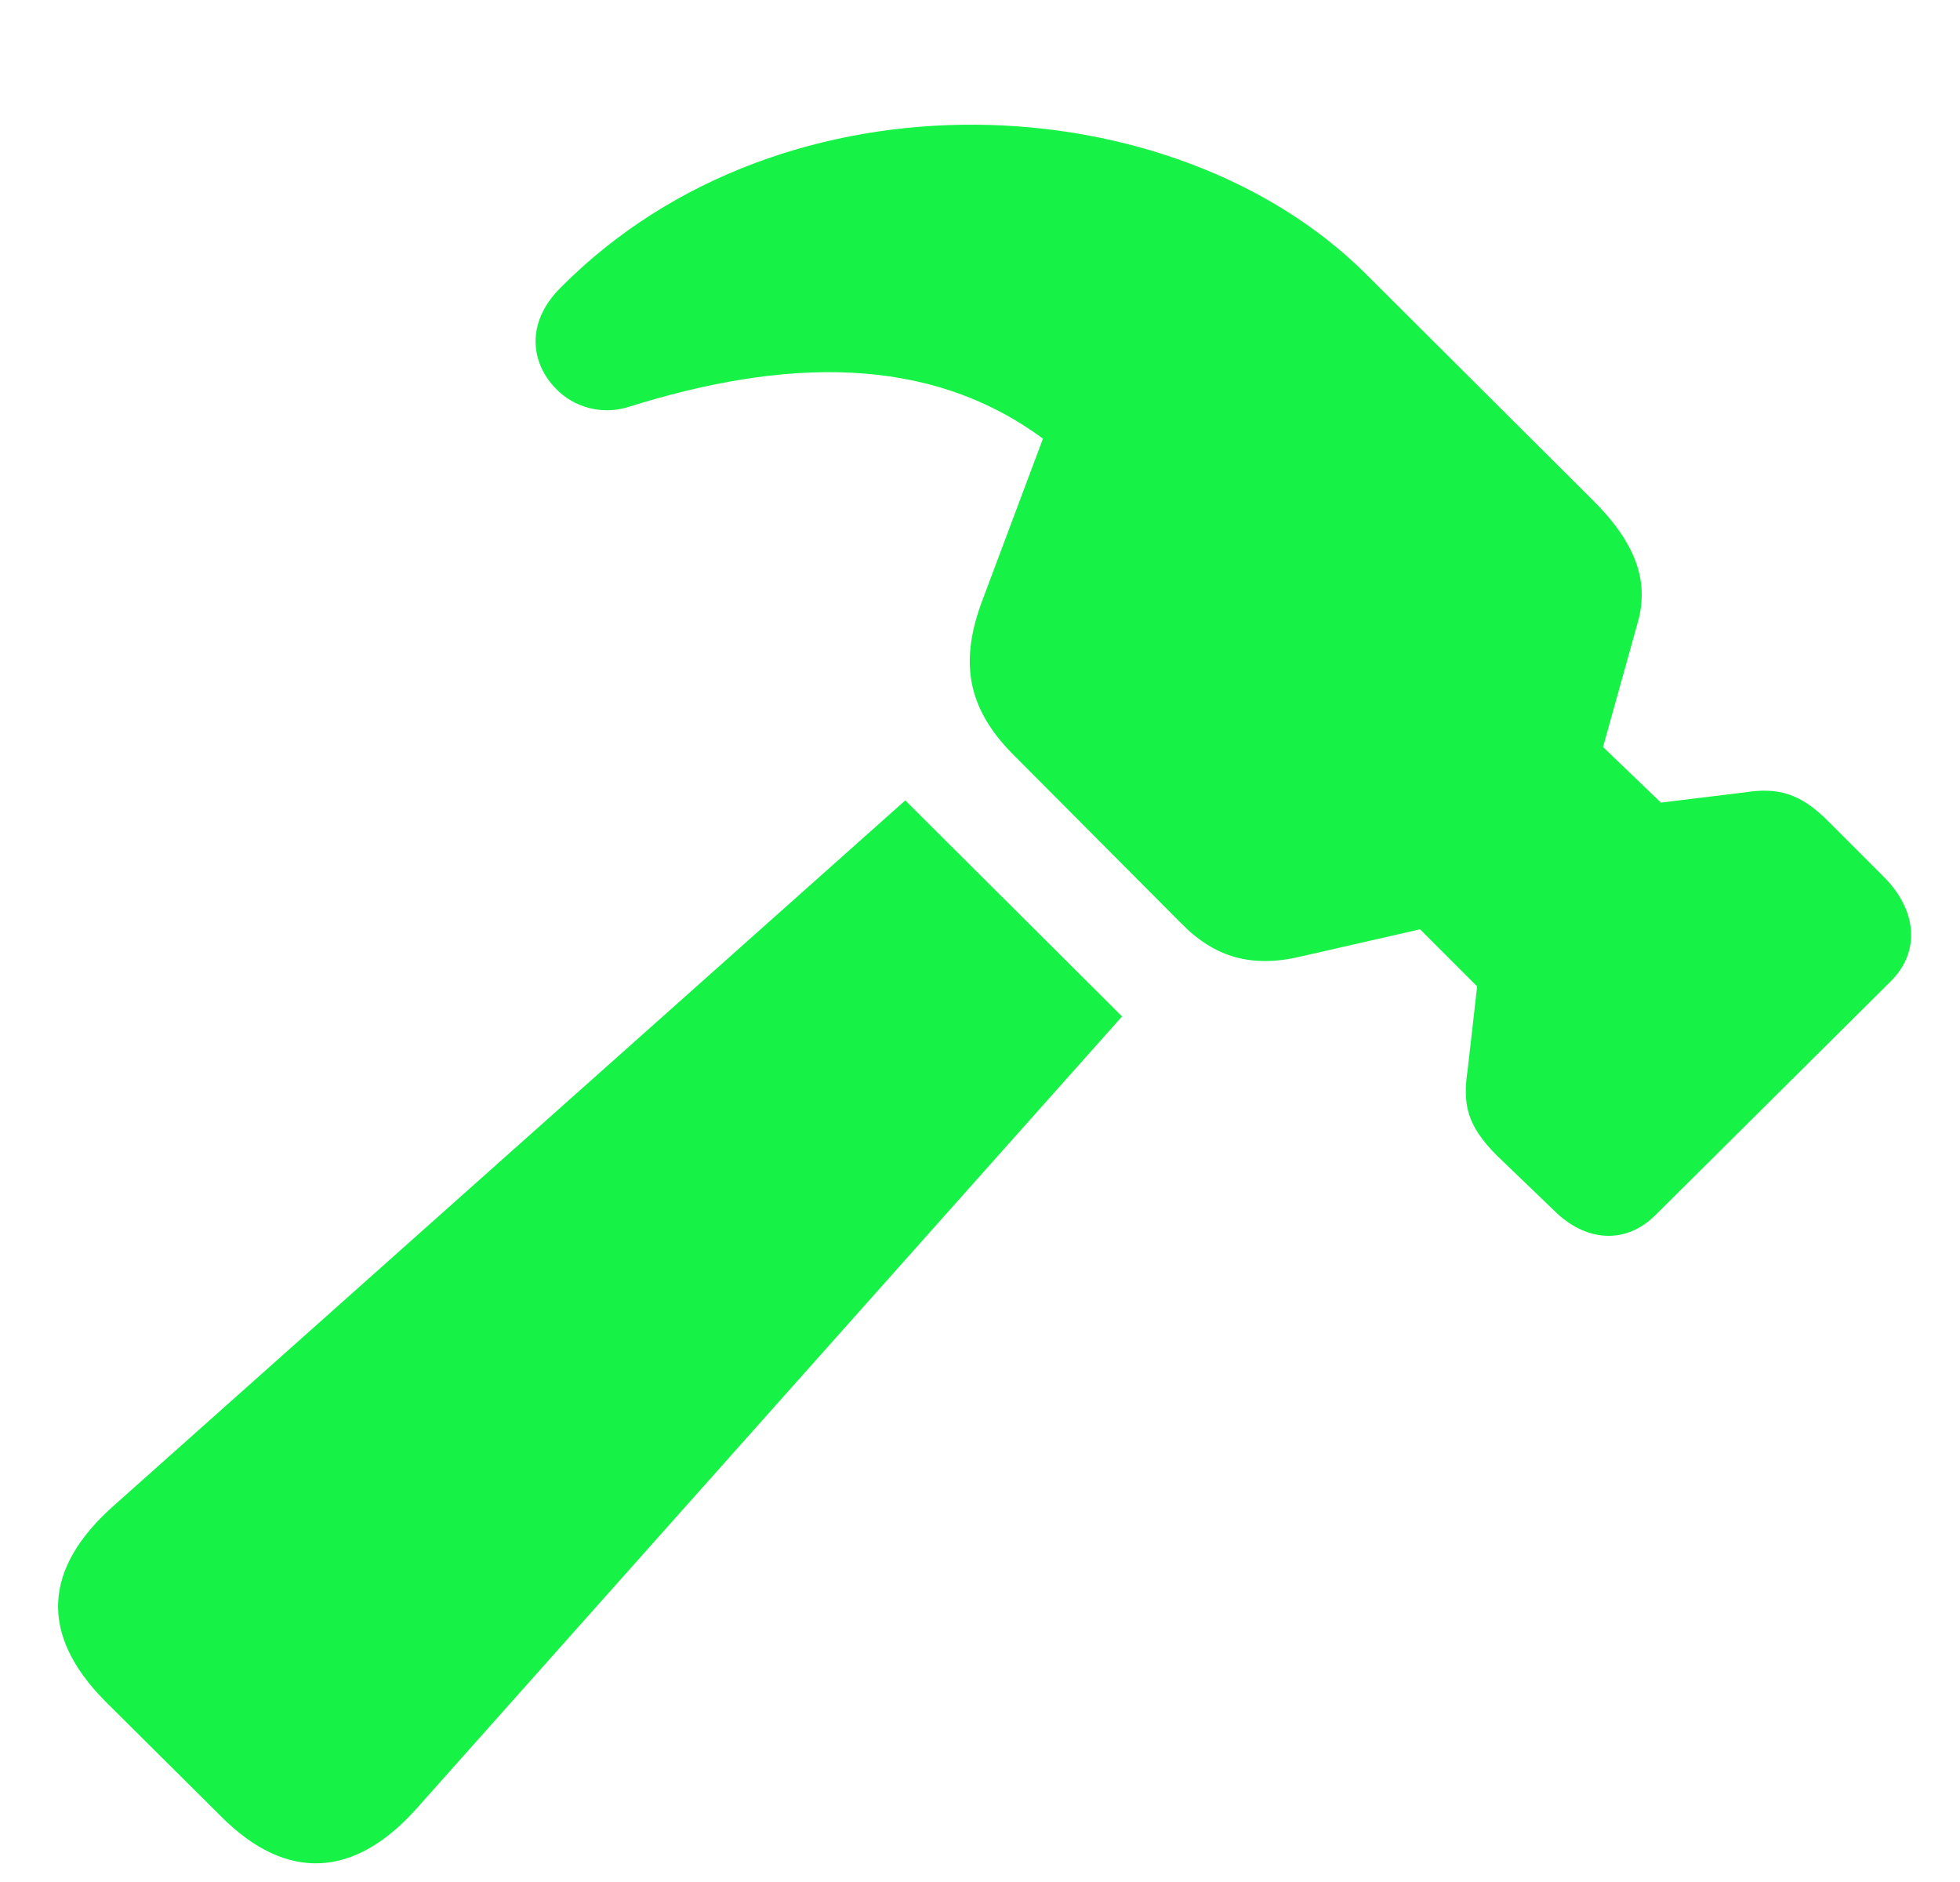 <svg width="25" height="24" viewBox="0 0 25 24" fill="none" xmlns="http://www.w3.org/2000/svg">
<g clip-path="url(#clip0_4056_12378)">
<path d="M17.412 3.484C14.975 1.065 10.007 0.794 7.158 3.661C6.691 4.118 6.776 4.641 7.093 4.959C7.317 5.192 7.672 5.295 8.008 5.192C9.997 4.567 11.837 4.511 13.303 5.594L12.519 7.686C12.22 8.498 12.379 9.068 12.911 9.61L15.068 11.776C15.498 12.215 15.974 12.346 16.6 12.196L18.113 11.851L18.841 12.579L18.72 13.644C18.654 14.082 18.71 14.353 19.093 14.736L19.822 15.437C20.223 15.838 20.737 15.876 21.119 15.492L24.117 12.514C24.5 12.131 24.444 11.617 24.052 11.206L23.333 10.487C22.968 10.114 22.679 10.039 22.259 10.104L21.185 10.235L20.447 9.526L20.895 7.919C21.035 7.396 20.858 6.91 20.297 6.359L17.412 3.484ZM1.452 19.2C0.547 20.003 0.5 20.844 1.341 21.694L2.825 23.169C3.656 24 4.525 23.953 5.319 23.057L14.312 12.962L11.547 10.207L1.452 19.2Z" fill="#17F247"/>
</g>
<defs>
<clipPath id="clip0_4056_12378">
<rect width="24" height="24" fill="white" transform="translate(0.5)"/>
</clipPath>
</defs>
</svg>
